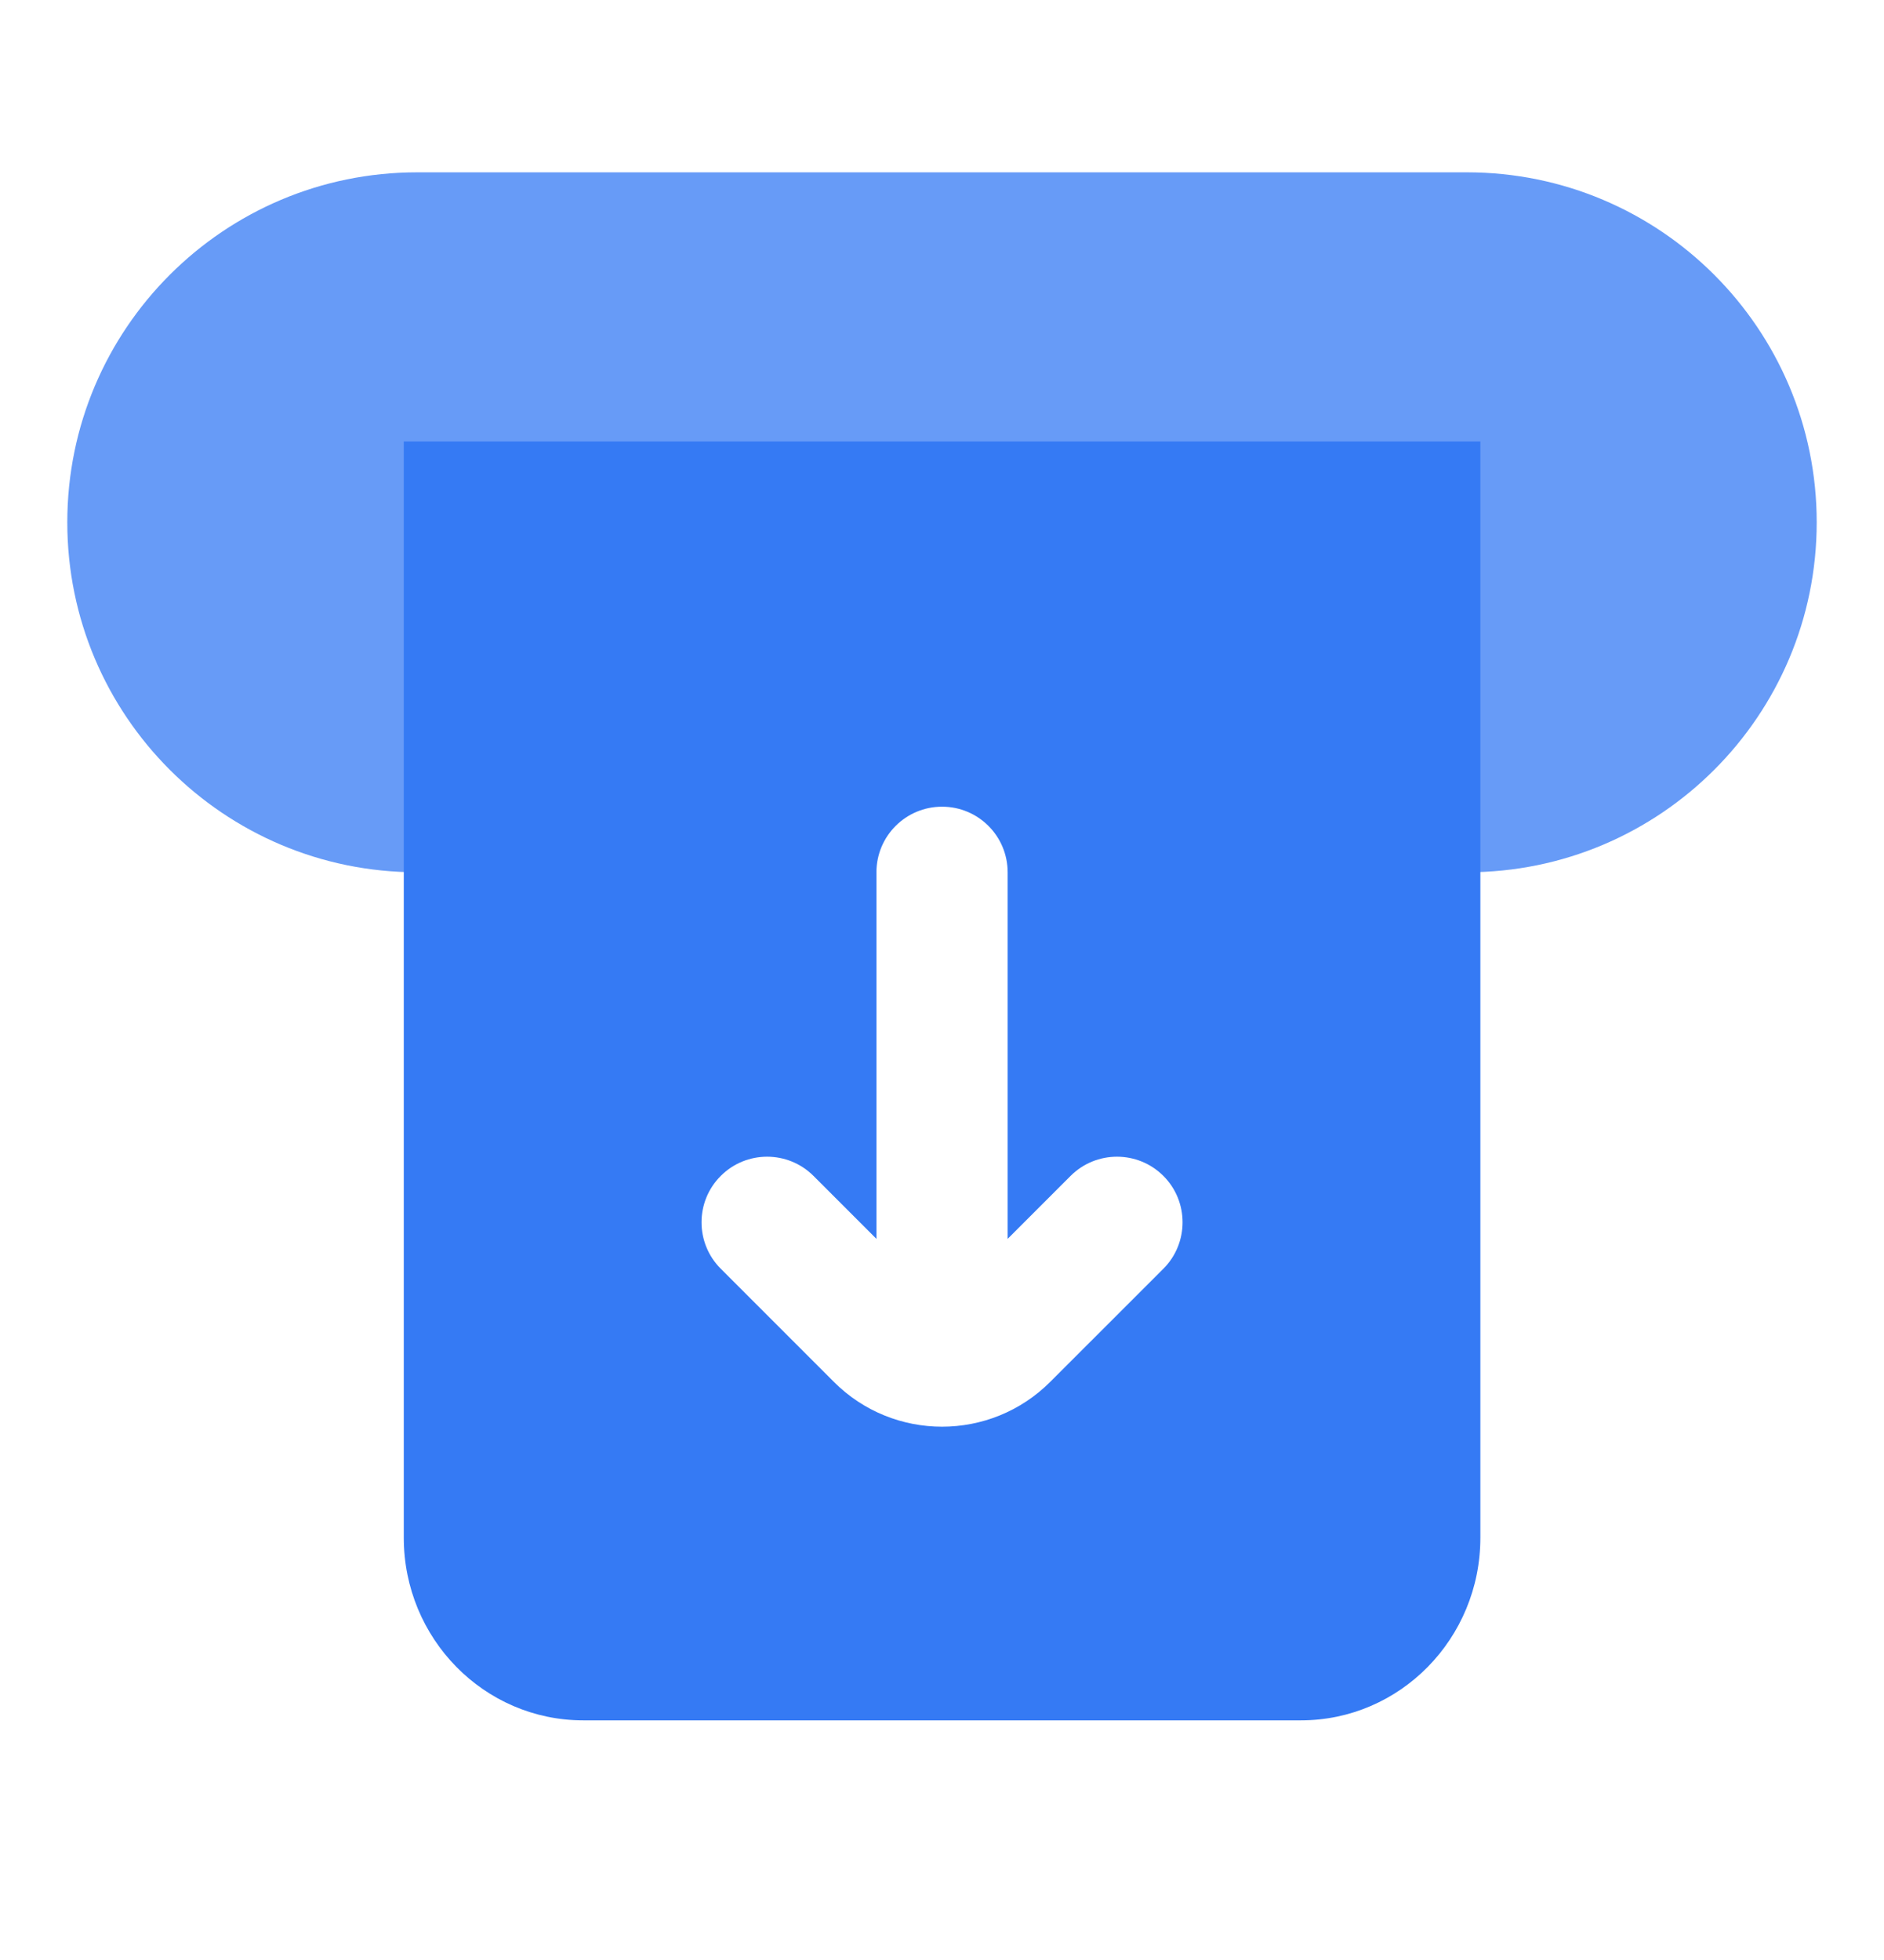 <svg width="25" height="26" viewBox="0 0 25 26" fill="none" xmlns="http://www.w3.org/2000/svg">
<g id="Iconly/Bulk/Wallet">
<g id="Group">
<path id="Vector" fill-rule="evenodd" clip-rule="evenodd" d="M19.465 2.286H5.536C2.972 2.286 0.893 4.364 0.893 6.929C0.893 9.493 2.972 11.571 5.536 11.571V6.929H19.465V11.571C22.029 11.571 24.107 9.493 24.107 6.929C24.107 4.364 22.029 2.286 19.465 2.286Z" fill="#357AF4" fill-opacity="0.75"/>
<path id="Subtract" fill-rule="evenodd" clip-rule="evenodd" d="M5.358 5.857V20.398C5.358 21.736 6.424 22.821 7.739 22.821H17.263C18.578 22.821 19.644 21.736 19.644 20.398V5.857H5.358ZM10.795 15.599L11.63 16.434V11.571C11.63 11.09 12.02 10.701 12.501 10.701C12.981 10.701 13.371 11.09 13.371 11.571V16.434L14.206 15.599C14.546 15.259 15.098 15.259 15.438 15.599C15.777 15.938 15.777 16.49 15.438 16.83L13.937 18.33C13.144 19.124 11.857 19.124 11.064 18.33L9.564 16.83C9.224 16.49 9.224 15.938 9.564 15.599C9.903 15.259 10.455 15.259 10.795 15.599Z" fill="#357AF4"/>
</g>
</g>
</svg>
